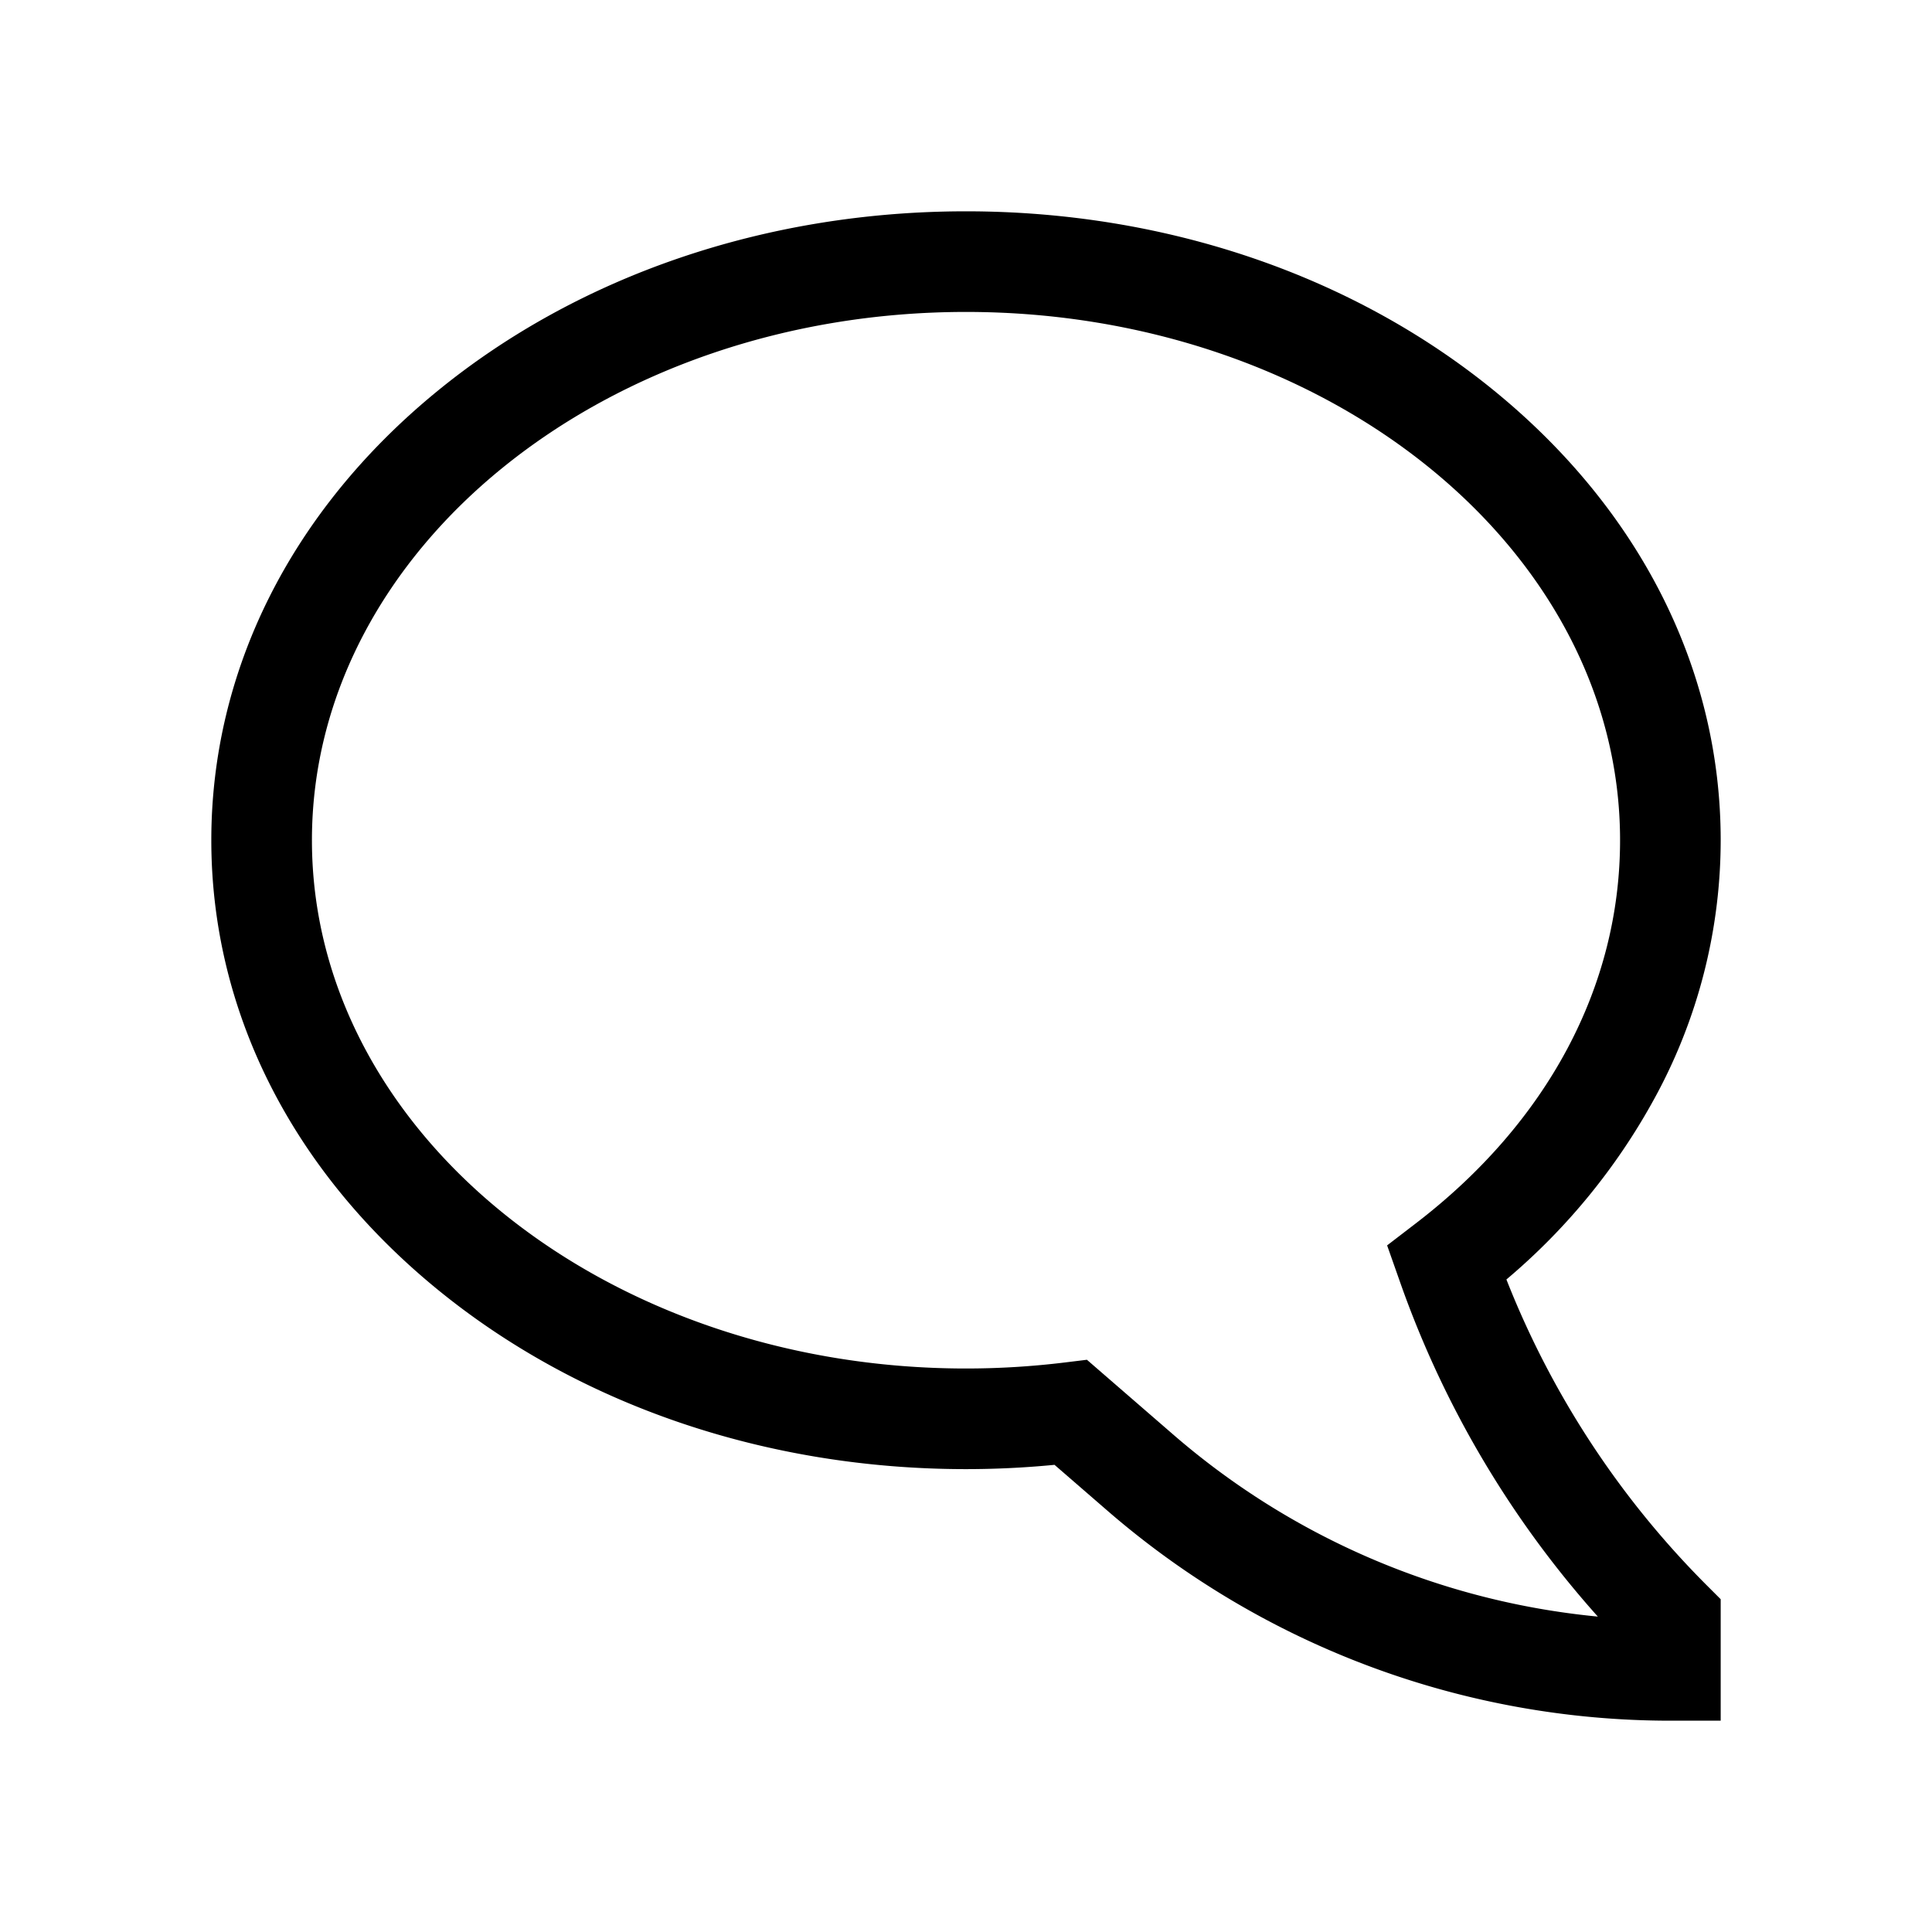 <svg xmlns="http://www.w3.org/2000/svg" width="100%" height="100%" viewBox="-51.2 -51.2 614.4 614.4"><path fill="currentColor" d="M496 496h-16a273.39 273.39 0 01-179.025-66.782l-16.827-14.584A291.407 291.407 0 01256 416c-63.527 0-123.385-20.431-168.548-57.529C41.375 320.623 16 270.025 16 216S41.375 111.377 87.452 73.529C132.615 36.431 192.473 16 256 16s123.385 20.431 168.548 57.529C470.625 111.377 496 161.975 496 216a171.161 171.161 0 01-21.077 82.151 201.505 201.505 0 01-47.065 57.537 285.22 285.22 0 0063.455 97l4.687 4.685zM294.456 381.222l27.477 23.814a241.379 241.379 0 00135 57.86 317.5 317.5 0 01-62.617-105.583l-4.395-12.463 9.209-7.068C440.963 305.678 464 262.429 464 216c0-92.636-93.309-168-208-168S48 123.364 48 216s93.309 168 208 168a259.114 259.114 0 0031.4-1.913z" class="ci-primary"/></svg>